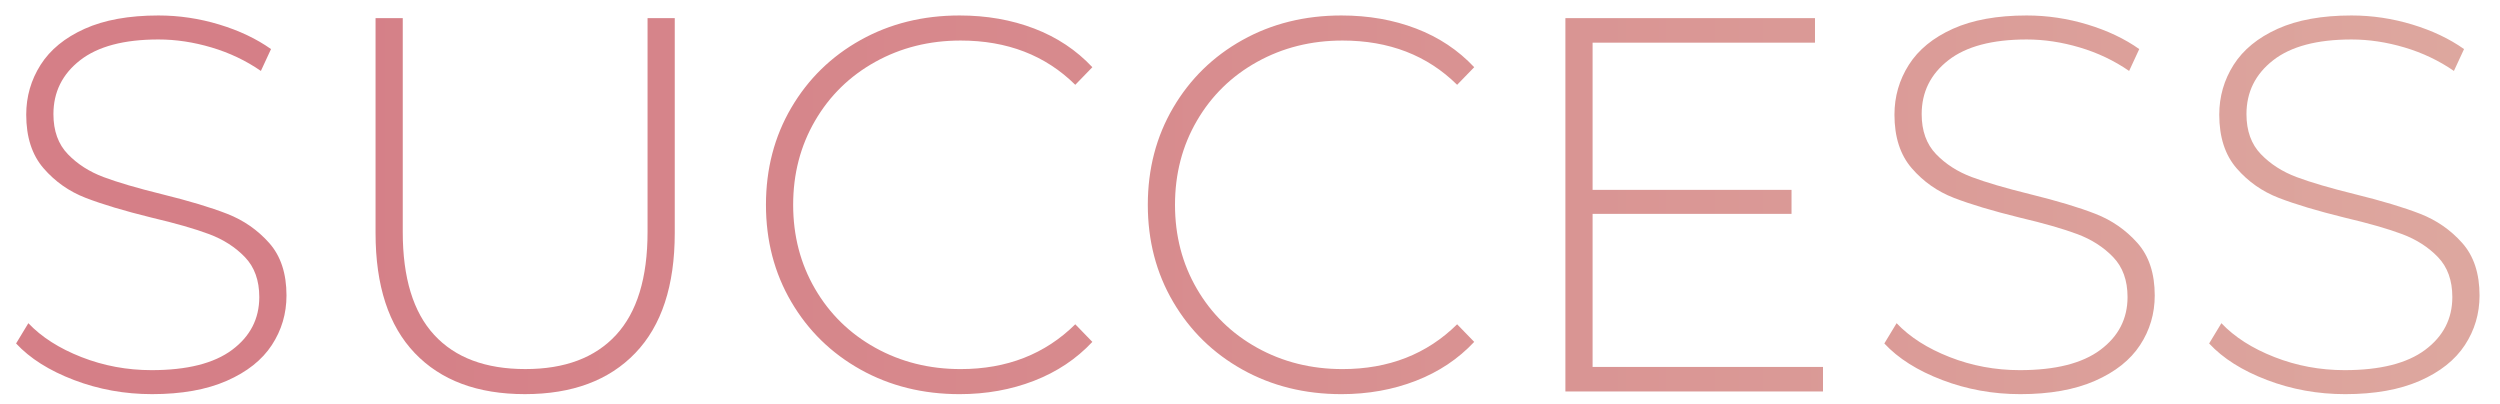 <?xml version="1.0" encoding="utf-8"?>
<!-- Generator: Adobe Illustrator 16.0.0, SVG Export Plug-In . SVG Version: 6.00 Build 0)  -->
<!DOCTYPE svg PUBLIC "-//W3C//DTD SVG 1.1//EN" "http://www.w3.org/Graphics/SVG/1.1/DTD/svg11.dtd">
<svg version="1.1" id="Layer_1" xmlns="http://www.w3.org/2000/svg" xmlns:xlink="http://www.w3.org/1999/xlink" x="0px" y="0px"
	 width="225px" height="36.333px" viewBox="0 0 225 36.333" enable-background="new 0 0 225 36.333" xml:space="preserve">
<g>
	<g>
		<linearGradient id="SVGID_1_" gradientUnits="userSpaceOnUse" x1="1.448" y1="18.433" x2="655.585" y2="18.433">
			<stop  offset="0.036" style="stop-color:#D57F87"/>
			<stop  offset="0.144" style="stop-color:#D78A8D"/>
			<stop  offset="0.33" style="stop-color:#DDA69E"/>
			<stop  offset="0.379" style="stop-color:#DFAEA3"/>
			<stop  offset="0.755" style="stop-color:#E4BBB2"/>
			<stop  offset="1" style="stop-color:#CD787C"/>
		</linearGradient>
		<path fill="url(#SVGID_1_)" d="M6.656,34.2c-2.224-0.847-3.96-1.944-5.208-3.288l1.104-1.824c1.184,1.248,2.776,2.265,4.776,3.049
			c2,0.784,4.104,1.176,6.312,1.176c3.199,0,5.616-0.607,7.248-1.824c1.632-1.216,2.448-2.8,2.448-4.752
			c0-1.503-0.432-2.704-1.296-3.6c-0.864-0.896-1.937-1.584-3.216-2.064c-1.28-0.48-3.008-0.976-5.184-1.488
			c-2.465-0.607-4.44-1.2-5.928-1.776c-1.488-0.576-2.752-1.464-3.792-2.664c-1.04-1.2-1.56-2.808-1.56-4.824
			c0-1.632,0.432-3.127,1.296-4.488c0.864-1.36,2.184-2.44,3.96-3.24c1.776-0.799,3.991-1.2,6.648-1.2
			c1.855,0,3.679,0.272,5.472,0.816c1.792,0.544,3.344,1.28,4.656,2.208L23.48,6.384c-1.344-0.928-2.825-1.632-4.44-2.112
			c-1.616-0.48-3.208-0.72-4.776-0.72c-3.104,0-5.457,0.624-7.056,1.872c-1.601,1.248-2.4,2.864-2.4,4.848
			c0,1.504,0.432,2.705,1.296,3.6c0.864,0.896,1.936,1.584,3.216,2.064c1.28,0.48,3.024,0.992,5.232,1.536
			c2.464,0.608,4.432,1.2,5.904,1.776c1.472,0.576,2.728,1.448,3.768,2.616c1.04,1.168,1.56,2.745,1.56,4.728
			c0,1.632-0.44,3.121-1.32,4.464c-0.88,1.344-2.232,2.416-4.056,3.216c-1.824,0.8-4.064,1.2-6.72,1.2
			C11.224,35.473,8.88,35.049,6.656,34.2z"/>
		<linearGradient id="SVGID_2_" gradientUnits="userSpaceOnUse" x1="1.448" y1="18.433" x2="655.585" y2="18.433">
			<stop  offset="0.036" style="stop-color:#D57F87"/>
			<stop  offset="0.144" style="stop-color:#D78A8D"/>
			<stop  offset="0.33" style="stop-color:#DDA69E"/>
			<stop  offset="0.379" style="stop-color:#DFAEA3"/>
			<stop  offset="0.755" style="stop-color:#E4BBB2"/>
			<stop  offset="1" style="stop-color:#CD787C"/>
		</linearGradient>
		<path fill="url(#SVGID_2_)" d="M37.328,31.776c-2.352-2.464-3.528-6.063-3.528-10.8V1.632h2.448V20.88
			c0,4.128,0.943,7.216,2.832,9.264c1.888,2.049,4.624,3.072,8.208,3.072c3.552,0,6.271-1.023,8.16-3.072
			c1.888-2.048,2.832-5.136,2.832-9.264V1.632h2.448v19.344c0,4.736-1.185,8.336-3.552,10.8c-2.368,2.464-5.68,3.696-9.936,3.696
			S39.68,34.24,37.328,31.776z"/>
		<linearGradient id="SVGID_3_" gradientUnits="userSpaceOnUse" x1="1.448" y1="18.433" x2="655.585" y2="18.433">
			<stop  offset="0.036" style="stop-color:#D57F87"/>
			<stop  offset="0.144" style="stop-color:#D78A8D"/>
			<stop  offset="0.33" style="stop-color:#DDA69E"/>
			<stop  offset="0.379" style="stop-color:#DFAEA3"/>
			<stop  offset="0.755" style="stop-color:#E4BBB2"/>
			<stop  offset="1" style="stop-color:#CD787C"/>
		</linearGradient>
		<path fill="url(#SVGID_3_)" d="M77.456,33.265c-2.64-1.472-4.721-3.505-6.24-6.097c-1.52-2.591-2.28-5.503-2.28-8.735
			c0-3.232,0.76-6.144,2.28-8.736c1.52-2.592,3.6-4.624,6.24-6.096c2.64-1.472,5.607-2.208,8.903-2.208
			c2.432,0,4.672,0.392,6.721,1.176c2.047,0.785,3.792,1.944,5.232,3.48l-1.537,1.584c-2.688-2.656-6.128-3.984-10.319-3.984
			c-2.816,0-5.376,0.641-7.681,1.92c-2.304,1.28-4.112,3.048-5.423,5.304c-1.313,2.256-1.968,4.776-1.968,7.56
			c0,2.784,0.656,5.304,1.968,7.56c1.312,2.256,3.12,4.025,5.423,5.305c2.305,1.279,4.864,1.92,7.681,1.92
			c4.159,0,7.6-1.344,10.319-4.032l1.537,1.584c-1.44,1.536-3.192,2.704-5.257,3.504c-2.063,0.8-4.296,1.2-6.696,1.2
			C83.063,35.473,80.096,34.736,77.456,33.265z"/>
		<linearGradient id="SVGID_4_" gradientUnits="userSpaceOnUse" x1="1.448" y1="18.433" x2="655.585" y2="18.433">
			<stop  offset="0.036" style="stop-color:#D57F87"/>
			<stop  offset="0.144" style="stop-color:#D78A8D"/>
			<stop  offset="0.33" style="stop-color:#DDA69E"/>
			<stop  offset="0.379" style="stop-color:#DFAEA3"/>
			<stop  offset="0.755" style="stop-color:#E4BBB2"/>
			<stop  offset="1" style="stop-color:#CD787C"/>
		</linearGradient>
		<path fill="url(#SVGID_4_)" d="M111.823,33.265c-2.64-1.472-4.721-3.505-6.24-6.097c-1.521-2.591-2.28-5.503-2.28-8.735
			c0-3.232,0.76-6.144,2.28-8.736c1.52-2.592,3.601-4.624,6.24-6.096c2.64-1.472,5.607-2.208,8.903-2.208
			c2.432,0,4.672,0.392,6.721,1.176c2.047,0.785,3.792,1.944,5.232,3.48l-1.537,1.584c-2.688-2.656-6.128-3.984-10.319-3.984
			c-2.816,0-5.376,0.641-7.681,1.92c-2.304,1.28-4.111,3.048-5.424,5.304c-1.313,2.256-1.968,4.776-1.968,7.56
			c0,2.784,0.655,5.304,1.968,7.56s3.12,4.025,5.424,5.305c2.305,1.279,4.864,1.92,7.681,1.92c4.159,0,7.6-1.344,10.319-4.032
			l1.537,1.584c-1.44,1.536-3.192,2.704-5.257,3.504c-2.063,0.8-4.296,1.2-6.696,1.2C117.431,35.473,114.463,34.736,111.823,33.265z
			"/>
		<linearGradient id="SVGID_5_" gradientUnits="userSpaceOnUse" x1="1.448" y1="18.433" x2="655.585" y2="18.433">
			<stop  offset="0.036" style="stop-color:#D57F87"/>
			<stop  offset="0.144" style="stop-color:#D78A8D"/>
			<stop  offset="0.33" style="stop-color:#DDA69E"/>
			<stop  offset="0.379" style="stop-color:#DFAEA3"/>
			<stop  offset="0.755" style="stop-color:#E4BBB2"/>
			<stop  offset="1" style="stop-color:#CD787C"/>
		</linearGradient>
		<path fill="url(#SVGID_5_)" d="M164.07,33.024v2.208h-23.184v-33.6h22.463V3.84h-20.016v13.248h17.904v2.16h-17.904v13.776H164.07
			z"/>
		<linearGradient id="SVGID_6_" gradientUnits="userSpaceOnUse" x1="1.448" y1="18.433" x2="655.585" y2="18.433">
			<stop  offset="0.036" style="stop-color:#D57F87"/>
			<stop  offset="0.144" style="stop-color:#D78A8D"/>
			<stop  offset="0.33" style="stop-color:#DDA69E"/>
			<stop  offset="0.379" style="stop-color:#DFAEA3"/>
			<stop  offset="0.755" style="stop-color:#E4BBB2"/>
			<stop  offset="1" style="stop-color:#CD787C"/>
		</linearGradient>
		<path fill="url(#SVGID_6_)" d="M174.798,34.2c-2.224-0.847-3.96-1.944-5.208-3.288l1.104-1.824
			c1.184,1.248,2.776,2.265,4.777,3.049c1.999,0.784,4.104,1.176,6.312,1.176c3.199,0,5.616-0.607,7.248-1.824
			c1.632-1.216,2.448-2.8,2.448-4.752c0-1.503-0.433-2.704-1.297-3.6c-0.863-0.896-1.936-1.584-3.215-2.064
			c-1.281-0.48-3.009-0.976-5.185-1.488c-2.465-0.607-4.44-1.2-5.929-1.776c-1.487-0.576-2.752-1.464-3.791-2.664
			c-1.041-1.2-1.561-2.808-1.561-4.824c0-1.632,0.432-3.127,1.296-4.488c0.864-1.36,2.185-2.44,3.96-3.24
			c1.776-0.799,3.992-1.2,6.648-1.2c1.855,0,3.68,0.272,5.472,0.816c1.792,0.544,3.344,1.28,4.656,2.208l-0.912,1.968
			c-1.344-0.928-2.825-1.632-4.44-2.112s-3.208-0.72-4.775-0.72c-3.104,0-5.457,0.624-7.057,1.872s-2.399,2.864-2.399,4.848
			c0,1.504,0.433,2.705,1.296,3.6c0.863,0.896,1.936,1.584,3.216,2.064s3.024,0.992,5.231,1.536c2.465,0.608,4.433,1.2,5.904,1.776
			c1.473,0.576,2.729,1.448,3.769,2.616c1.04,1.168,1.56,2.745,1.56,4.728c0,1.632-0.439,3.121-1.32,4.464
			c-0.88,1.344-2.231,2.416-4.055,3.216c-1.824,0.8-4.064,1.2-6.721,1.2C179.365,35.473,177.021,35.049,174.798,34.2z"/>
		<linearGradient id="SVGID_7_" gradientUnits="userSpaceOnUse" x1="1.448" y1="18.433" x2="655.585" y2="18.433">
			<stop  offset="0.036" style="stop-color:#D57F87"/>
			<stop  offset="0.144" style="stop-color:#D78A8D"/>
			<stop  offset="0.33" style="stop-color:#DDA69E"/>
			<stop  offset="0.379" style="stop-color:#DFAEA3"/>
			<stop  offset="0.755" style="stop-color:#E4BBB2"/>
			<stop  offset="1" style="stop-color:#CD787C"/>
		</linearGradient>
		<path fill="url(#SVGID_7_)" d="M204.029,34.2c-2.224-0.847-3.959-1.944-5.207-3.288l1.104-1.824
			c1.184,1.248,2.775,2.265,4.776,3.049c1.999,0.784,4.104,1.176,6.312,1.176c3.199,0,5.616-0.607,7.248-1.824
			c1.633-1.216,2.448-2.8,2.448-4.752c0-1.503-0.433-2.704-1.296-3.6c-0.864-0.896-1.937-1.584-3.216-2.064
			c-1.28-0.48-3.009-0.976-5.185-1.488c-2.465-0.607-4.439-1.2-5.928-1.776c-1.488-0.576-2.752-1.464-3.792-2.664
			c-1.04-1.2-1.56-2.808-1.56-4.824c0-1.632,0.432-3.127,1.295-4.488c0.865-1.36,2.185-2.44,3.961-3.24
			c1.775-0.799,3.991-1.2,6.648-1.2c1.855,0,3.679,0.272,5.471,0.816c1.793,0.544,3.344,1.28,4.656,2.208l-0.912,1.968
			c-1.344-0.928-2.824-1.632-4.439-2.112c-1.616-0.48-3.209-0.72-4.775-0.72c-3.105,0-5.457,0.624-7.057,1.872
			c-1.601,1.248-2.4,2.864-2.4,4.848c0,1.504,0.433,2.705,1.297,3.6c0.863,0.896,1.936,1.584,3.215,2.064
			c1.28,0.48,3.025,0.992,5.232,1.536c2.464,0.608,4.432,1.2,5.904,1.776c1.472,0.576,2.728,1.448,3.768,2.616
			c1.04,1.168,1.561,2.745,1.561,4.728c0,1.632-0.44,3.121-1.32,4.464c-0.881,1.344-2.232,2.416-4.056,3.216
			c-1.824,0.8-4.064,1.2-6.72,1.2C208.598,35.473,206.254,35.049,204.029,34.2z"/>
		<linearGradient id="SVGID_8_" gradientUnits="userSpaceOnUse" x1="1.448" y1="18.433" x2="655.585" y2="18.433">
			<stop  offset="0.036" style="stop-color:#D57F87"/>
			<stop  offset="0.144" style="stop-color:#D78A8D"/>
			<stop  offset="0.33" style="stop-color:#DDA69E"/>
			<stop  offset="0.379" style="stop-color:#DFAEA3"/>
			<stop  offset="0.755" style="stop-color:#E4BBB2"/>
			<stop  offset="1" style="stop-color:#CD787C"/>
		</linearGradient>
		<path fill="url(#SVGID_8_)" d="M245.597,34.2c-2.224-0.847-3.96-1.944-5.208-3.288l1.104-1.824
			c1.184,1.248,2.776,2.265,4.777,3.049c1.999,0.784,4.104,1.176,6.312,1.176c3.199,0,5.616-0.607,7.248-1.824
			c1.632-1.216,2.448-2.8,2.448-4.752c0-1.503-0.433-2.704-1.297-3.6c-0.863-0.896-1.936-1.584-3.215-2.064
			c-1.281-0.48-3.009-0.976-5.185-1.488c-2.465-0.607-4.44-1.2-5.929-1.776c-1.487-0.576-2.752-1.464-3.791-2.664
			c-1.041-1.2-1.561-2.808-1.561-4.824c0-1.632,0.432-3.127,1.296-4.488c0.864-1.36,2.185-2.44,3.96-3.24
			c1.776-0.799,3.992-1.2,6.648-1.2c1.855,0,3.68,0.272,5.472,0.816c1.792,0.544,3.344,1.28,4.656,2.208l-0.912,1.968
			c-1.344-0.928-2.825-1.632-4.44-2.112s-3.208-0.72-4.775-0.72c-3.104,0-5.457,0.624-7.057,1.872s-2.399,2.864-2.399,4.848
			c0,1.504,0.433,2.705,1.296,3.6c0.863,0.896,1.936,1.584,3.216,2.064s3.024,0.992,5.231,1.536c2.465,0.608,4.433,1.2,5.904,1.776
			c1.473,0.576,2.729,1.448,3.769,2.616c1.04,1.168,1.56,2.745,1.56,4.728c0,1.632-0.439,3.121-1.32,4.464
			c-0.88,1.344-2.231,2.416-4.055,3.216c-1.824,0.8-4.064,1.2-6.721,1.2C250.164,35.473,247.82,35.049,245.597,34.2z"/>
		<linearGradient id="SVGID_9_" gradientUnits="userSpaceOnUse" x1="1.448" y1="18.433" x2="655.585" y2="18.433">
			<stop  offset="0.036" style="stop-color:#D57F87"/>
			<stop  offset="0.144" style="stop-color:#D78A8D"/>
			<stop  offset="0.33" style="stop-color:#DDA69E"/>
			<stop  offset="0.379" style="stop-color:#DFAEA3"/>
			<stop  offset="0.755" style="stop-color:#E4BBB2"/>
			<stop  offset="1" style="stop-color:#CD787C"/>
		</linearGradient>
		<path fill="url(#SVGID_9_)" d="M295.013,4.632c2.4,2,3.601,4.776,3.601,8.328c0,3.521-1.2,6.28-3.601,8.28
			c-2.399,2-5.712,3-9.937,3h-9.6v10.992h-2.447v-33.6h12.047C289.301,1.632,292.613,2.633,295.013,4.632z M293.285,19.681
			c1.887-1.568,2.832-3.808,2.832-6.72c0-2.912-0.945-5.16-2.832-6.744c-1.889-1.584-4.625-2.376-8.209-2.376h-9.6v18.192h9.6
			C288.66,22.032,291.396,21.249,293.285,19.681z"/>
		<linearGradient id="SVGID_10_" gradientUnits="userSpaceOnUse" x1="1.448" y1="18.433" x2="655.585" y2="18.433">
			<stop  offset="0.036" style="stop-color:#D57F87"/>
			<stop  offset="0.144" style="stop-color:#D78A8D"/>
			<stop  offset="0.33" style="stop-color:#DDA69E"/>
			<stop  offset="0.379" style="stop-color:#DFAEA3"/>
			<stop  offset="0.755" style="stop-color:#E4BBB2"/>
			<stop  offset="1" style="stop-color:#CD787C"/>
		</linearGradient>
		<path fill="url(#SVGID_10_)" d="M330.532,33.024v2.208h-23.185v-33.6h22.465V3.84h-20.016v13.248H327.7v2.16h-17.903v13.776
			H330.532z"/>
		<linearGradient id="SVGID_11_" gradientUnits="userSpaceOnUse" x1="1.448" y1="18.433" x2="655.585" y2="18.433">
			<stop  offset="0.036" style="stop-color:#D57F87"/>
			<stop  offset="0.144" style="stop-color:#D78A8D"/>
			<stop  offset="0.33" style="stop-color:#DDA69E"/>
			<stop  offset="0.379" style="stop-color:#DFAEA3"/>
			<stop  offset="0.755" style="stop-color:#E4BBB2"/>
			<stop  offset="1" style="stop-color:#CD787C"/>
		</linearGradient>
		<path fill="url(#SVGID_11_)" d="M344.764,33.265c-2.64-1.472-4.721-3.505-6.24-6.097c-1.52-2.591-2.279-5.503-2.279-8.735
			c0-3.232,0.76-6.144,2.279-8.736c1.52-2.592,3.601-4.624,6.24-6.096c2.641-1.472,5.607-2.208,8.904-2.208
			c2.432,0,4.672,0.392,6.721,1.176c2.047,0.785,3.791,1.944,5.231,3.48l-1.536,1.584c-2.688-2.656-6.129-3.984-10.32-3.984
			c-2.816,0-5.375,0.641-7.68,1.92c-2.305,1.28-4.112,3.048-5.424,5.304c-1.313,2.256-1.969,4.776-1.969,7.56
			c0,2.784,0.656,5.304,1.969,7.56c1.312,2.256,3.119,4.025,5.424,5.305s4.863,1.92,7.68,1.92c4.16,0,7.6-1.344,10.32-4.032
			l1.536,1.584c-1.44,1.536-3.192,2.704-5.257,3.504c-2.063,0.8-4.295,1.2-6.695,1.2C350.371,35.473,347.404,34.736,344.764,33.265z
			"/>
		<linearGradient id="SVGID_12_" gradientUnits="userSpaceOnUse" x1="1.448" y1="18.433" x2="655.585" y2="18.433">
			<stop  offset="0.036" style="stop-color:#D57F87"/>
			<stop  offset="0.144" style="stop-color:#D78A8D"/>
			<stop  offset="0.33" style="stop-color:#DDA69E"/>
			<stop  offset="0.379" style="stop-color:#DFAEA3"/>
			<stop  offset="0.755" style="stop-color:#E4BBB2"/>
			<stop  offset="1" style="stop-color:#CD787C"/>
		</linearGradient>
		<path fill="url(#SVGID_12_)" d="M373.828,1.632h2.447v33.6h-2.447V1.632z"/>
		<linearGradient id="SVGID_13_" gradientUnits="userSpaceOnUse" x1="1.448" y1="18.433" x2="655.585" y2="18.433">
			<stop  offset="0.036" style="stop-color:#D57F87"/>
			<stop  offset="0.144" style="stop-color:#D78A8D"/>
			<stop  offset="0.33" style="stop-color:#DDA69E"/>
			<stop  offset="0.379" style="stop-color:#DFAEA3"/>
			<stop  offset="0.755" style="stop-color:#E4BBB2"/>
			<stop  offset="1" style="stop-color:#CD787C"/>
		</linearGradient>
		<path fill="url(#SVGID_13_)" d="M390.436,3.84v14.352h17.904V20.4h-17.904v14.832h-2.448v-33.6h22.464V3.84H390.436z"/>
		<linearGradient id="SVGID_14_" gradientUnits="userSpaceOnUse" x1="1.448" y1="18.433" x2="655.585" y2="18.433">
			<stop  offset="0.036" style="stop-color:#D57F87"/>
			<stop  offset="0.144" style="stop-color:#D78A8D"/>
			<stop  offset="0.33" style="stop-color:#DDA69E"/>
			<stop  offset="0.379" style="stop-color:#DFAEA3"/>
			<stop  offset="0.755" style="stop-color:#E4BBB2"/>
			<stop  offset="1" style="stop-color:#CD787C"/>
		</linearGradient>
		<path fill="url(#SVGID_14_)" d="M418.275,1.632h2.447v33.6h-2.447V1.632z"/>
		<linearGradient id="SVGID_15_" gradientUnits="userSpaceOnUse" x1="1.448" y1="18.433" x2="655.585" y2="18.433">
			<stop  offset="0.036" style="stop-color:#D57F87"/>
			<stop  offset="0.144" style="stop-color:#D78A8D"/>
			<stop  offset="0.33" style="stop-color:#DDA69E"/>
			<stop  offset="0.379" style="stop-color:#DFAEA3"/>
			<stop  offset="0.755" style="stop-color:#E4BBB2"/>
			<stop  offset="1" style="stop-color:#CD787C"/>
		</linearGradient>
		<path fill="url(#SVGID_15_)" d="M437.739,33.265c-2.64-1.472-4.721-3.505-6.24-6.097c-1.521-2.591-2.28-5.503-2.28-8.735
			c0-3.232,0.76-6.144,2.28-8.736c1.52-2.592,3.601-4.624,6.24-6.096c2.64-1.472,5.607-2.208,8.903-2.208
			c2.432,0,4.672,0.392,6.721,1.176c2.047,0.785,3.792,1.944,5.232,3.48l-1.537,1.584c-2.688-2.656-6.128-3.984-10.319-3.984
			c-2.816,0-5.376,0.641-7.681,1.92c-2.304,1.28-4.111,3.048-5.424,5.304c-1.313,2.256-1.968,4.776-1.968,7.56
			c0,2.784,0.655,5.304,1.968,7.56s3.12,4.025,5.424,5.305c2.305,1.279,4.864,1.92,7.681,1.92c4.159,0,7.6-1.344,10.319-4.032
			l1.537,1.584c-1.44,1.536-3.192,2.704-5.257,3.504c-2.063,0.8-4.296,1.2-6.696,1.2C443.347,35.473,440.379,34.736,437.739,33.265z
			"/>
		<linearGradient id="SVGID_16_" gradientUnits="userSpaceOnUse" x1="1.448" y1="18.433" x2="655.585" y2="18.433">
			<stop  offset="0.036" style="stop-color:#D57F87"/>
			<stop  offset="0.144" style="stop-color:#D78A8D"/>
			<stop  offset="0.33" style="stop-color:#DDA69E"/>
			<stop  offset="0.379" style="stop-color:#DFAEA3"/>
			<stop  offset="0.755" style="stop-color:#E4BBB2"/>
			<stop  offset="1" style="stop-color:#CD787C"/>
		</linearGradient>
		<path fill="url(#SVGID_16_)" d="M485.57,3.84h-12.096V1.632h26.64V3.84h-12.097v31.392h-2.447V3.84z"/>
		<linearGradient id="SVGID_17_" gradientUnits="userSpaceOnUse" x1="1.448" y1="18.433" x2="655.585" y2="18.433">
			<stop  offset="0.036" style="stop-color:#D57F87"/>
			<stop  offset="0.144" style="stop-color:#D78A8D"/>
			<stop  offset="0.33" style="stop-color:#DDA69E"/>
			<stop  offset="0.379" style="stop-color:#DFAEA3"/>
			<stop  offset="0.755" style="stop-color:#E4BBB2"/>
			<stop  offset="1" style="stop-color:#CD787C"/>
		</linearGradient>
		<path fill="url(#SVGID_17_)" d="M511.49,33.24c-2.657-1.488-4.745-3.527-6.265-6.119c-1.521-2.593-2.28-5.488-2.28-8.688
			c0-3.2,0.76-6.096,2.28-8.688c1.52-2.592,3.607-4.632,6.265-6.12c2.655-1.488,5.631-2.232,8.928-2.232
			c3.295,0,6.271,0.736,8.928,2.208c2.656,1.472,4.744,3.504,6.264,6.096c1.52,2.592,2.28,5.504,2.28,8.736
			c0,3.232-0.761,6.144-2.28,8.735c-1.52,2.592-3.607,4.625-6.264,6.097s-5.633,2.208-8.928,2.208
			C517.121,35.473,514.146,34.729,511.49,33.24z M528.05,31.297c2.271-1.279,4.063-3.049,5.376-5.305
			c1.312-2.256,1.968-4.776,1.968-7.56c0-2.784-0.656-5.304-1.968-7.56c-1.313-2.256-3.104-4.024-5.376-5.304
			c-2.272-1.279-4.816-1.92-7.632-1.92c-2.816,0-5.369,0.641-7.656,1.92c-2.288,1.28-4.088,3.048-5.4,5.304
			c-1.313,2.256-1.968,4.776-1.968,7.56c0,2.784,0.655,5.304,1.968,7.56s3.112,4.025,5.4,5.305c2.287,1.279,4.84,1.92,7.656,1.92
			C523.233,33.217,525.777,32.576,528.05,31.297z"/>
		<linearGradient id="SVGID_18_" gradientUnits="userSpaceOnUse" x1="1.448" y1="18.433" x2="655.585" y2="18.433">
			<stop  offset="0.036" style="stop-color:#D57F87"/>
			<stop  offset="0.144" style="stop-color:#D78A8D"/>
			<stop  offset="0.33" style="stop-color:#DDA69E"/>
			<stop  offset="0.379" style="stop-color:#DFAEA3"/>
			<stop  offset="0.755" style="stop-color:#E4BBB2"/>
			<stop  offset="1" style="stop-color:#CD787C"/>
		</linearGradient>
		<path fill="url(#SVGID_18_)" d="M569.089,23.665v11.568h-2.448V23.665L553.105,1.632h2.688l12.144,19.776L580.08,1.632h2.545
			L569.089,23.665z"/>
		<linearGradient id="SVGID_19_" gradientUnits="userSpaceOnUse" x1="1.448" y1="18.433" x2="655.585" y2="18.433">
			<stop  offset="0.036" style="stop-color:#D57F87"/>
			<stop  offset="0.144" style="stop-color:#D78A8D"/>
			<stop  offset="0.33" style="stop-color:#DDA69E"/>
			<stop  offset="0.379" style="stop-color:#DFAEA3"/>
			<stop  offset="0.755" style="stop-color:#E4BBB2"/>
			<stop  offset="1" style="stop-color:#CD787C"/>
		</linearGradient>
		<path fill="url(#SVGID_19_)" d="M594.049,33.24c-2.656-1.488-4.744-3.527-6.264-6.119c-1.521-2.593-2.28-5.488-2.28-8.688
			c0-3.2,0.76-6.096,2.28-8.688c1.52-2.592,3.607-4.632,6.264-6.12c2.655-1.488,5.632-2.232,8.929-2.232
			c3.295,0,6.271,0.736,8.928,2.208c2.654,1.472,4.744,3.504,6.264,6.096c1.52,2.592,2.279,5.504,2.279,8.736
			c0,3.232-0.76,6.144-2.279,8.735c-1.52,2.592-3.609,4.625-6.264,6.097c-2.656,1.472-5.633,2.208-8.928,2.208
			C599.681,35.473,596.704,34.729,594.049,33.24z M610.608,31.297c2.271-1.279,4.064-3.049,5.377-5.305
			c1.311-2.256,1.967-4.776,1.967-7.56c0-2.784-0.656-5.304-1.967-7.56c-1.313-2.256-3.105-4.024-5.377-5.304
			c-2.271-1.279-4.816-1.92-7.631-1.92c-2.816,0-5.369,0.641-7.656,1.92c-2.288,1.28-4.089,3.048-5.4,5.304
			c-1.313,2.256-1.968,4.776-1.968,7.56c0,2.784,0.655,5.304,1.968,7.56c1.312,2.256,3.112,4.025,5.4,5.305
			c2.287,1.279,4.84,1.92,7.656,1.92C605.792,33.217,608.337,32.576,610.608,31.297z"/>
		<linearGradient id="SVGID_20_" gradientUnits="userSpaceOnUse" x1="1.448" y1="18.433" x2="655.585" y2="18.433">
			<stop  offset="0.036" style="stop-color:#D57F87"/>
			<stop  offset="0.144" style="stop-color:#D78A8D"/>
			<stop  offset="0.33" style="stop-color:#DDA69E"/>
			<stop  offset="0.379" style="stop-color:#DFAEA3"/>
			<stop  offset="0.755" style="stop-color:#E4BBB2"/>
			<stop  offset="1" style="stop-color:#CD787C"/>
		</linearGradient>
		<path fill="url(#SVGID_20_)" d="M632.185,31.776c-2.352-2.464-3.527-6.063-3.527-10.8V1.632h2.447V20.88
			c0,4.128,0.944,7.216,2.832,9.264c1.888,2.049,4.624,3.072,8.208,3.072c3.553,0,6.271-1.023,8.16-3.072
			c1.888-2.048,2.832-5.136,2.832-9.264V1.632h2.448v19.344c0,4.736-1.185,8.336-3.552,10.8c-2.369,2.464-5.681,3.696-9.937,3.696
			S634.537,34.24,632.185,31.776z"/>
	</g>
</g>
<rect id="_x3C_Slice_x3E_" x="319.979" y="7" fill="none" width="16" height="35"/>
</svg>
